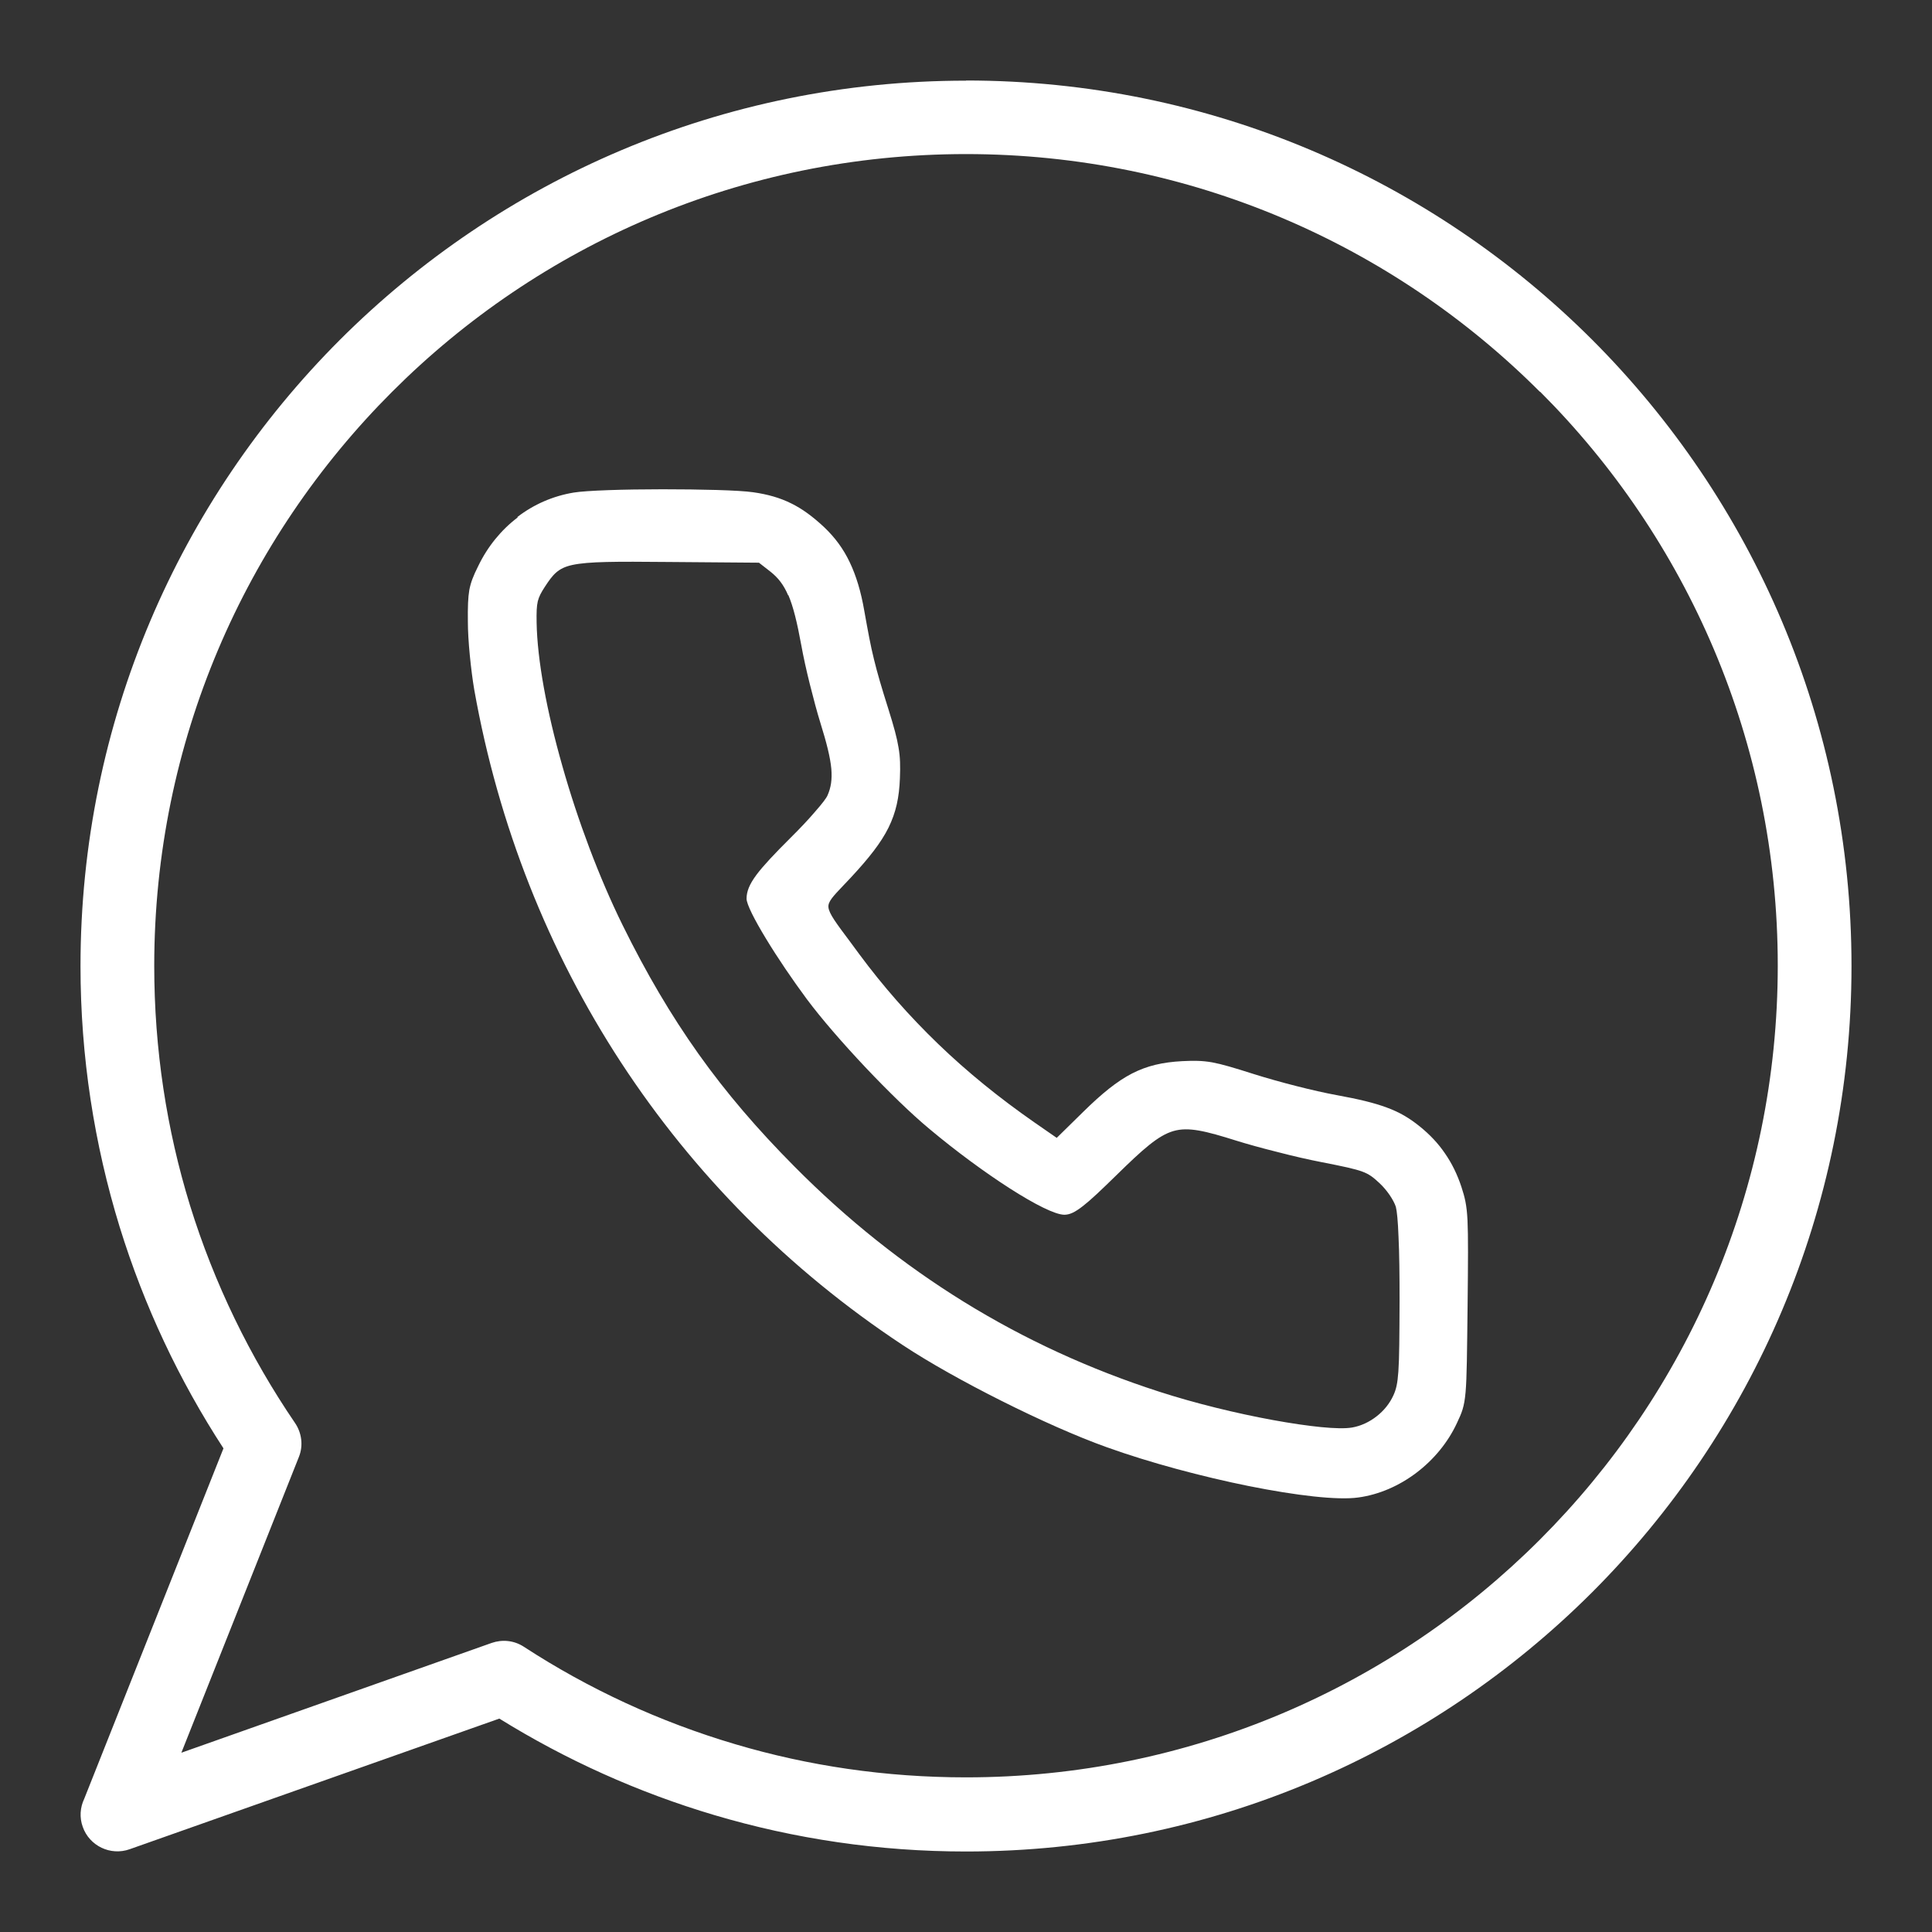 <svg width="24" height="24" viewBox="0 0 24 24" fill="none" xmlns="http://www.w3.org/2000/svg">
<rect x="0" y="0" width="24" height="24" fill="#333333" stroke="none"/>
<path fill-rule="evenodd" clip-rule="evenodd" d="M6.429 6.421C6.631 6.266 6.868 6.162 7.126 6.119C7.283 6.093 7.752 6.078 8.227 6.078C8.699 6.078 9.179 6.089 9.357 6.115C9.539 6.141 9.689 6.184 9.828 6.253C9.967 6.321 10.095 6.416 10.236 6.547C10.369 6.673 10.475 6.814 10.556 6.985C10.636 7.153 10.695 7.348 10.736 7.585C10.783 7.847 10.814 8.019 10.857 8.191C10.899 8.364 10.951 8.54 11.037 8.812C11.105 9.029 11.142 9.164 11.162 9.287C11.183 9.409 11.185 9.515 11.179 9.668C11.17 9.906 11.131 10.091 11.037 10.282C10.944 10.469 10.796 10.658 10.568 10.903C10.534 10.938 10.505 10.97 10.477 10.999C10.349 11.134 10.284 11.201 10.291 11.27C10.299 11.35 10.386 11.466 10.56 11.698C10.586 11.733 10.618 11.776 10.675 11.854C10.968 12.25 11.294 12.621 11.655 12.969C12.017 13.318 12.415 13.64 12.847 13.941L13.127 14.135L13.457 13.811C13.689 13.583 13.874 13.433 14.061 13.336C14.252 13.238 14.443 13.195 14.686 13.182C14.832 13.175 14.931 13.175 15.058 13.197C15.182 13.22 15.329 13.264 15.574 13.342C15.72 13.388 15.909 13.442 16.098 13.49C16.285 13.538 16.469 13.579 16.599 13.603C16.875 13.653 17.071 13.7 17.229 13.759C17.39 13.818 17.512 13.892 17.638 13.994C17.762 14.094 17.866 14.204 17.95 14.328C18.035 14.45 18.102 14.587 18.154 14.743C18.196 14.873 18.22 14.962 18.23 15.162C18.239 15.357 18.237 15.659 18.231 16.216C18.224 16.813 18.222 17.11 18.206 17.293C18.189 17.484 18.159 17.549 18.098 17.679C17.985 17.922 17.807 18.135 17.594 18.296C17.381 18.457 17.132 18.567 16.875 18.602C16.617 18.639 16.102 18.578 15.516 18.461C14.936 18.344 14.282 18.17 13.746 17.977C13.374 17.844 12.901 17.633 12.443 17.403C11.984 17.173 11.537 16.923 11.214 16.709C9.798 15.774 8.618 14.58 7.715 13.199C6.813 11.818 6.19 10.25 5.891 8.566C5.871 8.449 5.851 8.293 5.836 8.139C5.821 7.987 5.812 7.835 5.812 7.722C5.81 7.535 5.814 7.424 5.83 7.329C5.849 7.231 5.88 7.153 5.94 7.033C6.058 6.788 6.227 6.582 6.429 6.429V6.421ZM9.791 7.396C9.734 7.261 9.663 7.174 9.569 7.1L9.428 6.99L8.299 6.981C7.648 6.975 7.311 6.975 7.111 7.018C6.931 7.057 6.868 7.137 6.768 7.29C6.722 7.361 6.696 7.409 6.681 7.468C6.666 7.531 6.664 7.607 6.666 7.733C6.674 8.197 6.792 8.836 6.985 9.513C7.176 10.189 7.441 10.897 7.734 11.492C8.028 12.089 8.332 12.606 8.677 13.092C9.022 13.577 9.409 14.028 9.869 14.491C10.521 15.149 11.222 15.707 11.974 16.172C12.727 16.637 13.533 17.008 14.4 17.288C14.845 17.432 15.362 17.558 15.811 17.64C16.256 17.721 16.63 17.762 16.797 17.733C16.906 17.714 17.012 17.664 17.101 17.594C17.192 17.523 17.264 17.434 17.31 17.332C17.342 17.262 17.36 17.193 17.371 17.038C17.383 16.871 17.384 16.611 17.386 16.163C17.386 15.837 17.383 15.568 17.373 15.366C17.366 15.169 17.353 15.043 17.34 14.993C17.327 14.951 17.299 14.899 17.264 14.847C17.227 14.793 17.182 14.739 17.134 14.695C17.06 14.626 17.012 14.587 16.923 14.554C16.828 14.519 16.684 14.489 16.419 14.437C16.259 14.406 16.061 14.361 15.87 14.311C15.677 14.263 15.49 14.211 15.359 14.17C14.977 14.05 14.765 13.996 14.578 14.05C14.387 14.105 14.2 14.274 13.867 14.6C13.674 14.789 13.548 14.908 13.455 14.98C13.351 15.062 13.285 15.09 13.222 15.09C13.11 15.09 12.855 14.962 12.543 14.762C12.239 14.567 11.88 14.304 11.548 14.026C11.32 13.837 11.029 13.553 10.749 13.257C10.469 12.96 10.202 12.652 10.023 12.412C9.843 12.169 9.656 11.893 9.517 11.663C9.372 11.425 9.274 11.231 9.274 11.164C9.274 11.077 9.307 10.988 9.398 10.866C9.481 10.755 9.617 10.61 9.824 10.404C9.936 10.293 10.045 10.178 10.128 10.08C10.21 9.987 10.267 9.913 10.28 9.88C10.323 9.783 10.338 9.683 10.327 9.55C10.314 9.409 10.269 9.229 10.191 8.979C10.15 8.847 10.104 8.675 10.06 8.499C10.017 8.327 9.978 8.15 9.954 8.015C9.902 7.73 9.854 7.535 9.793 7.392L9.791 7.396Z" fill="white"/>
<path d="M12 1C15.038 1 17.788 2.231 19.779 4.221C21.769 6.212 23 8.962 23 12C23 15.038 21.769 17.788 19.779 19.779C17.788 21.769 15.038 23 12 23C10.918 23 9.869 22.843 8.875 22.548C7.924 22.266 7.027 21.86 6.203 21.349L1.61 22.972C1.373 23.056 1.111 22.931 1.028 22.694C0.985 22.576 0.996 22.451 1.046 22.346L2.776 17.992C2.227 17.149 1.791 16.226 1.487 15.243C1.171 14.215 1 13.127 1 12.002C1 8.964 2.231 6.214 4.221 4.223C6.212 2.233 8.962 1.002 12 1.002V1ZM19.13 4.868C17.305 3.042 14.784 1.914 12 1.914C9.216 1.914 6.694 3.042 4.87 4.868C3.044 6.694 1.916 9.214 1.916 11.998C1.916 13.036 2.071 14.035 2.36 14.973C2.661 15.944 3.104 16.854 3.665 17.677C3.747 17.797 3.771 17.957 3.712 18.101L2.253 21.773L6.108 20.409C6.238 20.364 6.384 20.376 6.508 20.457C7.311 20.98 8.193 21.389 9.133 21.667C10.039 21.936 11.001 22.079 12 22.079C14.784 22.079 17.306 20.95 19.13 19.125C20.956 17.299 22.084 14.778 22.084 11.994C22.084 9.211 20.956 6.688 19.13 4.864V4.868Z" fill="white"/>
</svg>
